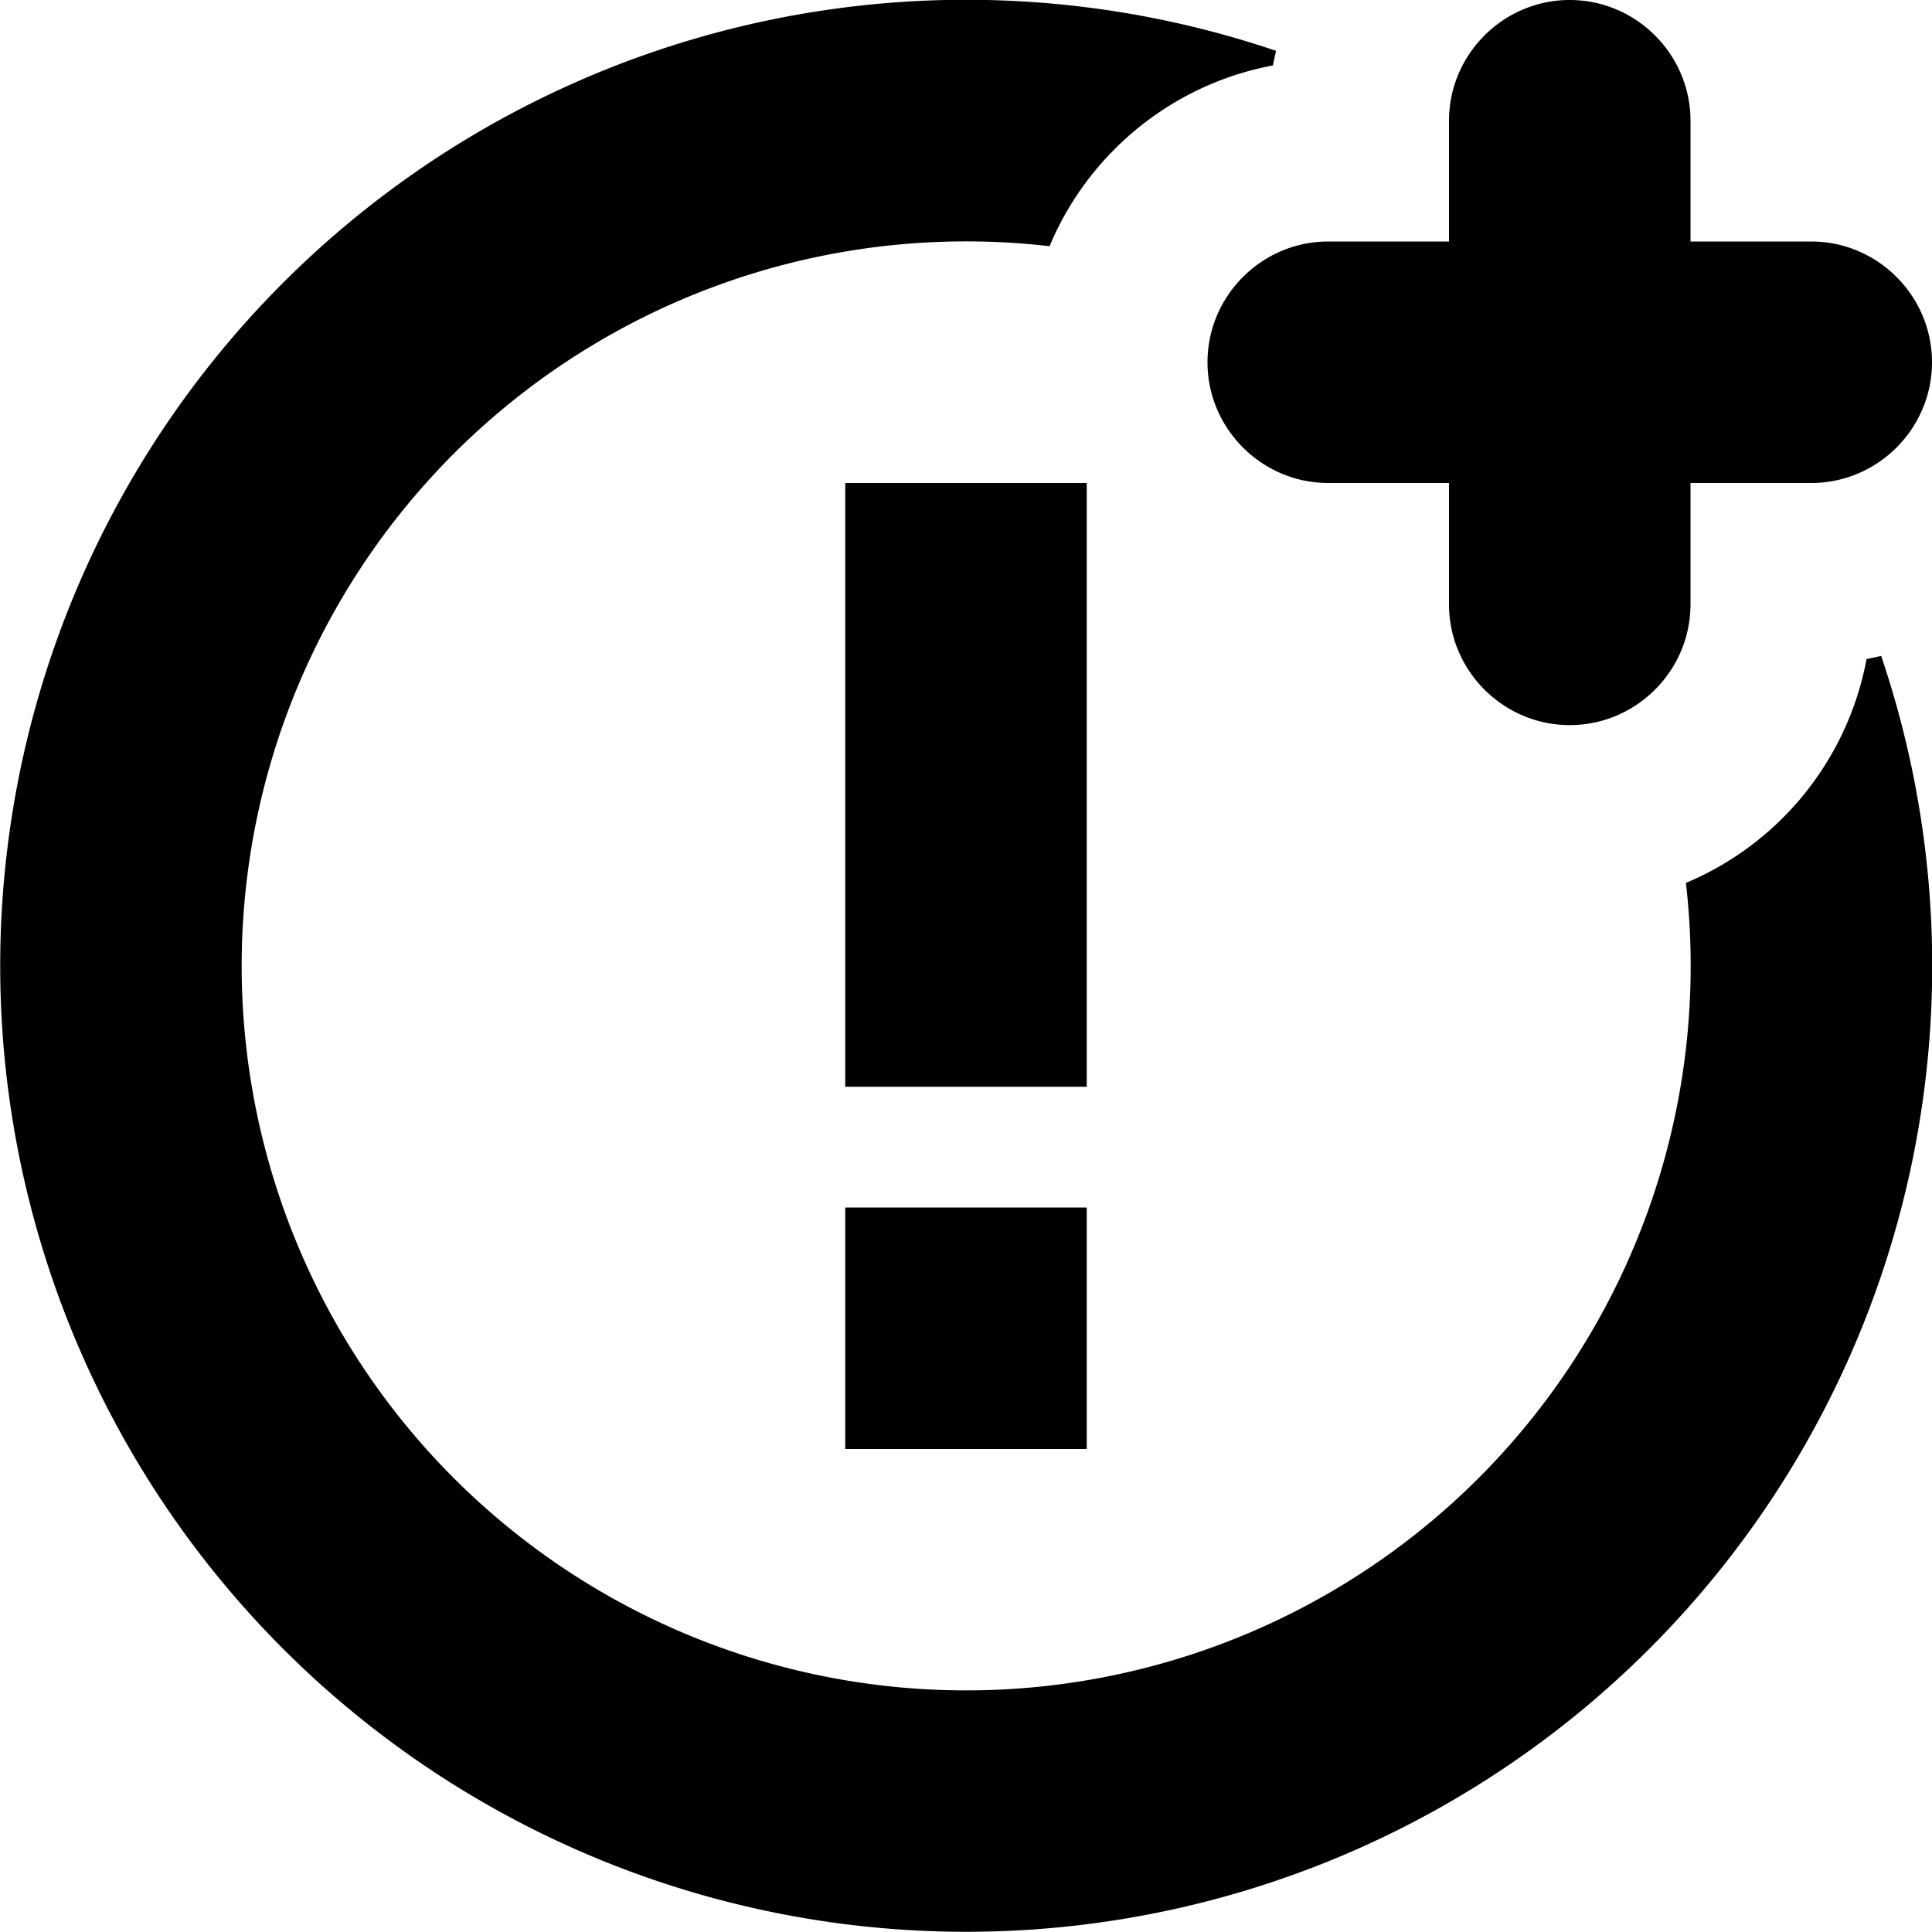 <svg xmlns="http://www.w3.org/2000/svg" viewBox="0 0 16 16">
  <path d="M10.568.421q-.014.06-.026.121c-.837.156-1.53.73-1.85 1.497a6 6 0 1 0 5.27 5.273 2.51 2.51 0 0 0 1.496-1.854q.06-.012.121-.026A8 8 0 1 1 10.568.421M9 12H7v-2h2zm0-3H7V4h2zm1-6c0-.55.45-1 1-1h1V1c0-.55.45-1 1-1s1 .45 1 1v1h1c.55 0 1 .45 1 1s-.45 1-1 1h-1v1.005c0 .55-.45 1-1 1s-1-.45-1-1V4h-1c-.55 0-1-.45-1-1"/>
</svg>
